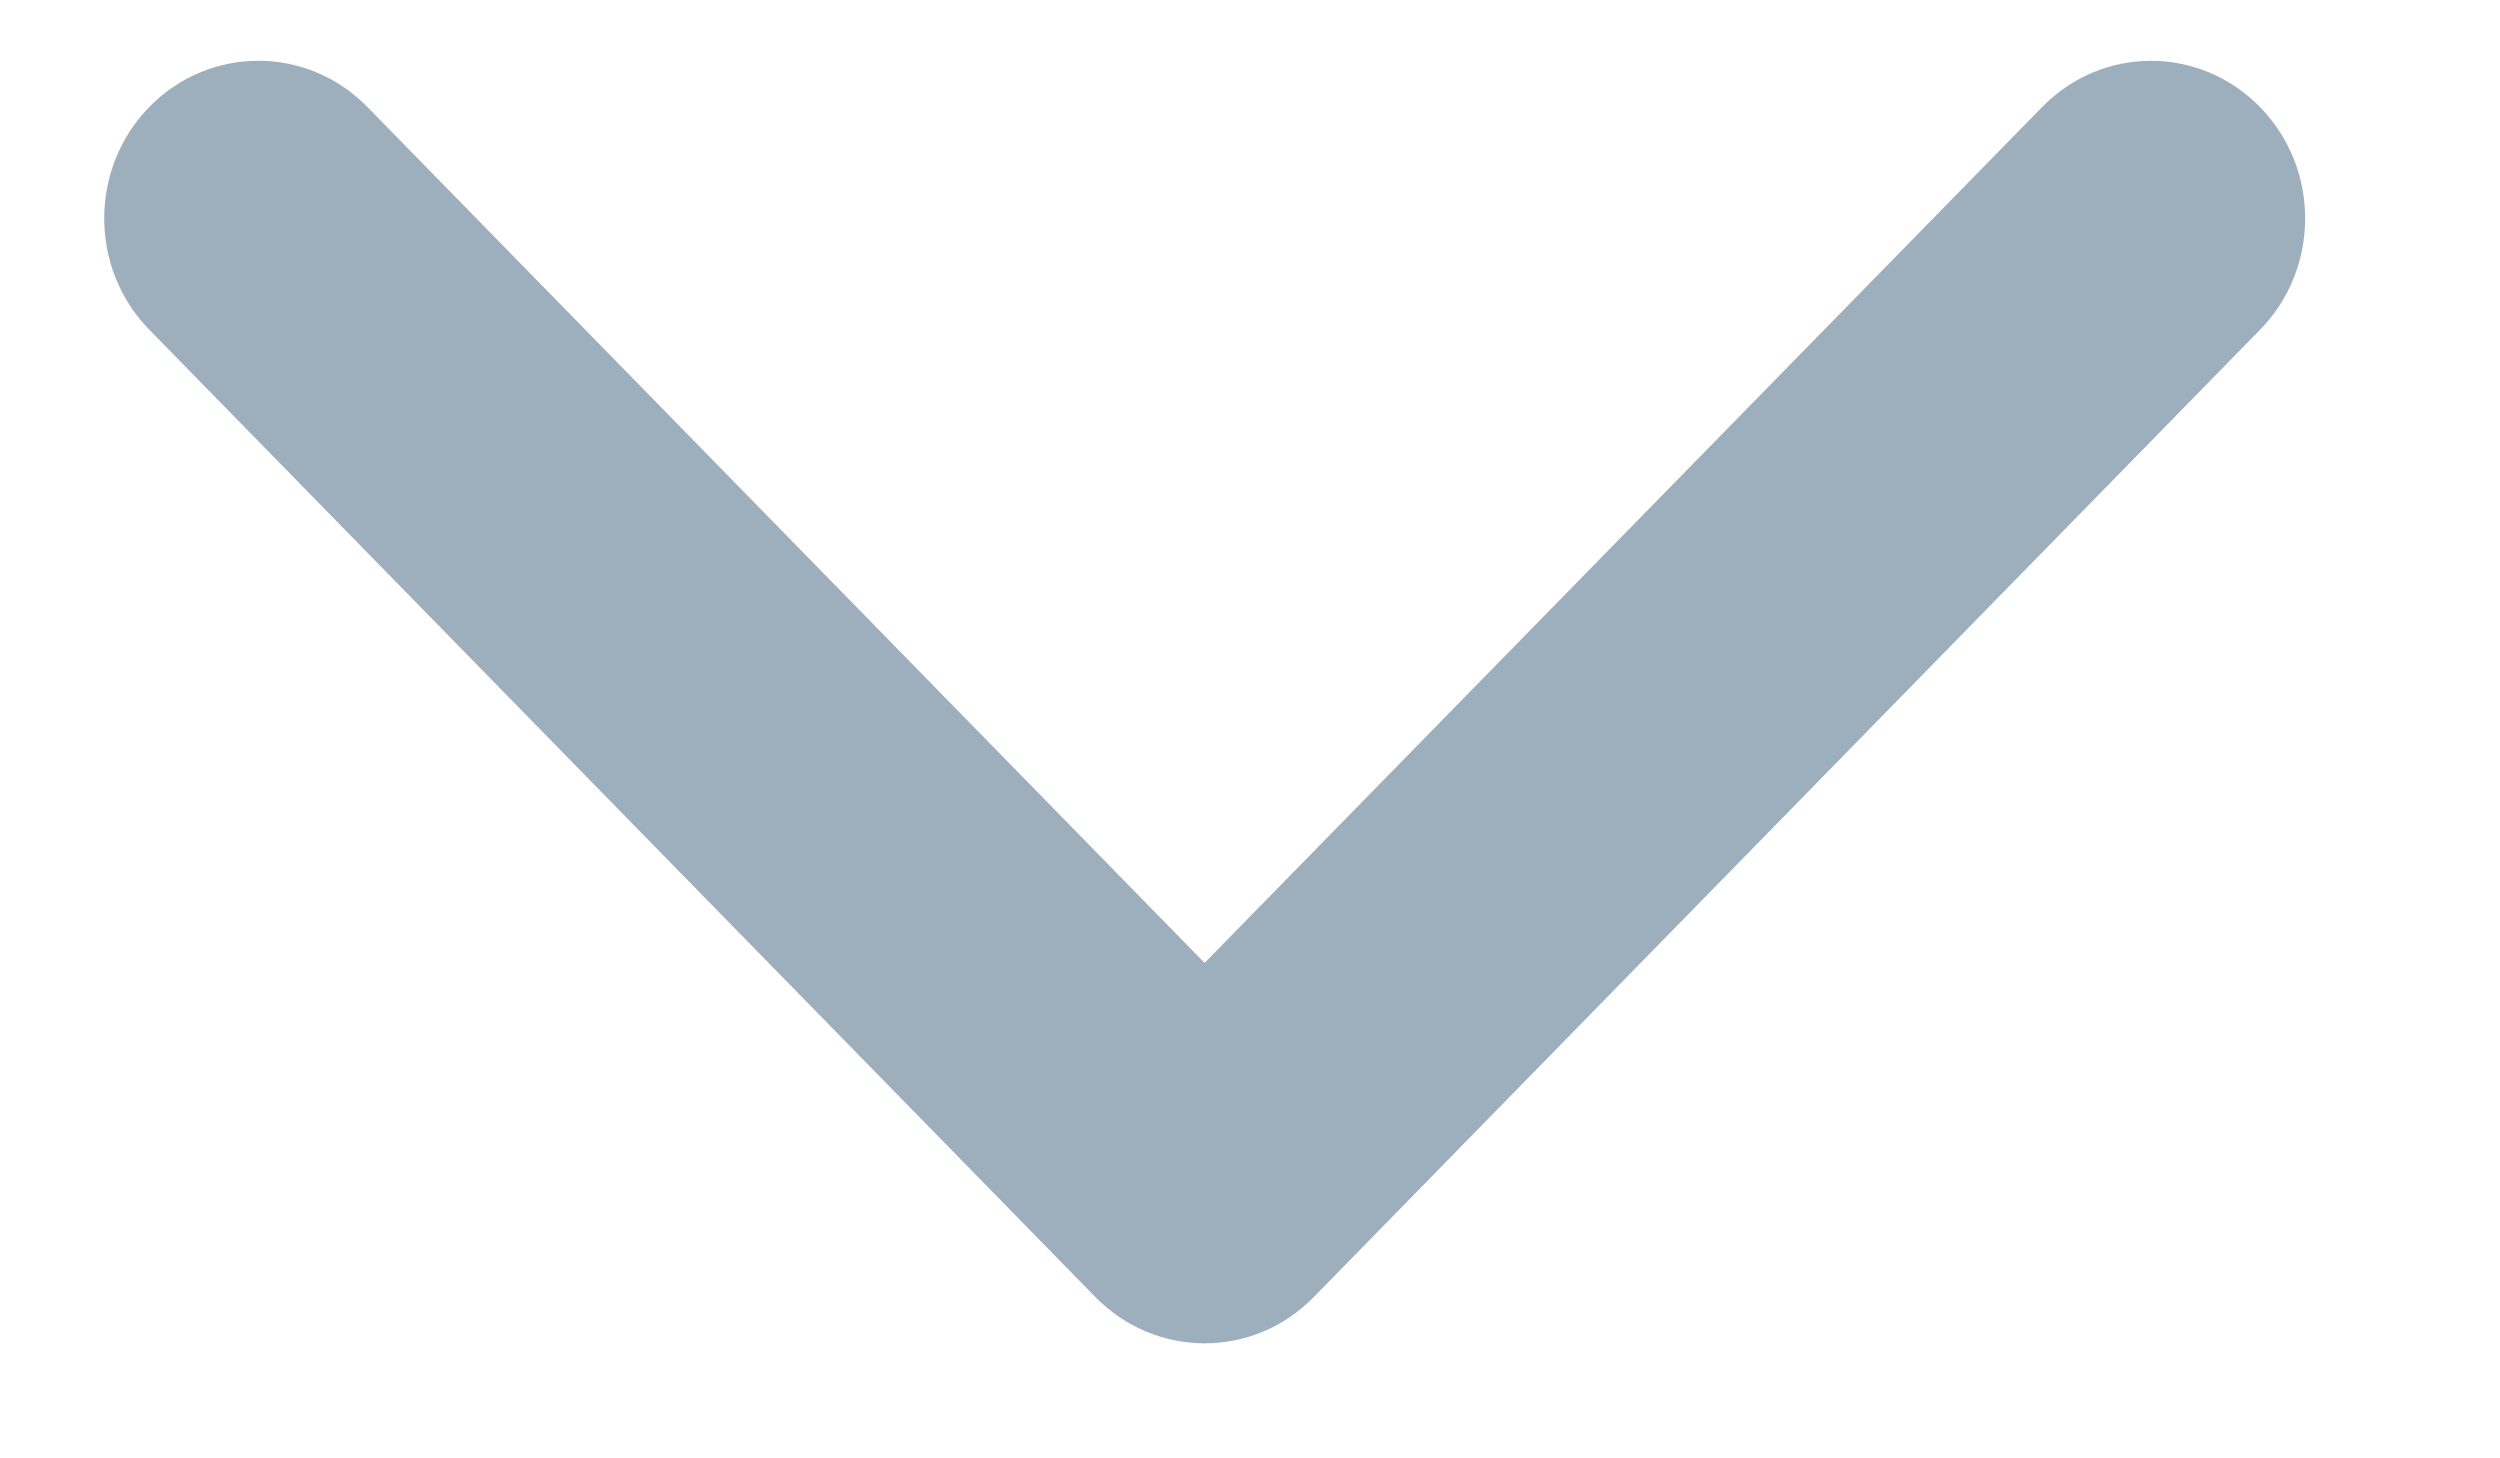 <svg width="12" height="7" viewBox="0 0 12 7" fill="none" xmlns="http://www.w3.org/2000/svg">
    <path d="M5.259 6.227L0.717 1.583C0.428 1.288 0.428 0.809 0.717 0.513C1.006 0.218 1.474 0.218 1.763 0.513L5.782 4.622L9.802 0.514C10.091 0.218 10.559 0.218 10.848 0.514C11.137 0.809 11.137 1.288 10.848 1.583L6.305 6.227C6.161 6.374 5.972 6.448 5.782 6.448C5.593 6.448 5.404 6.374 5.259 6.227Z" fill="#9DAFBD"/>
</svg>